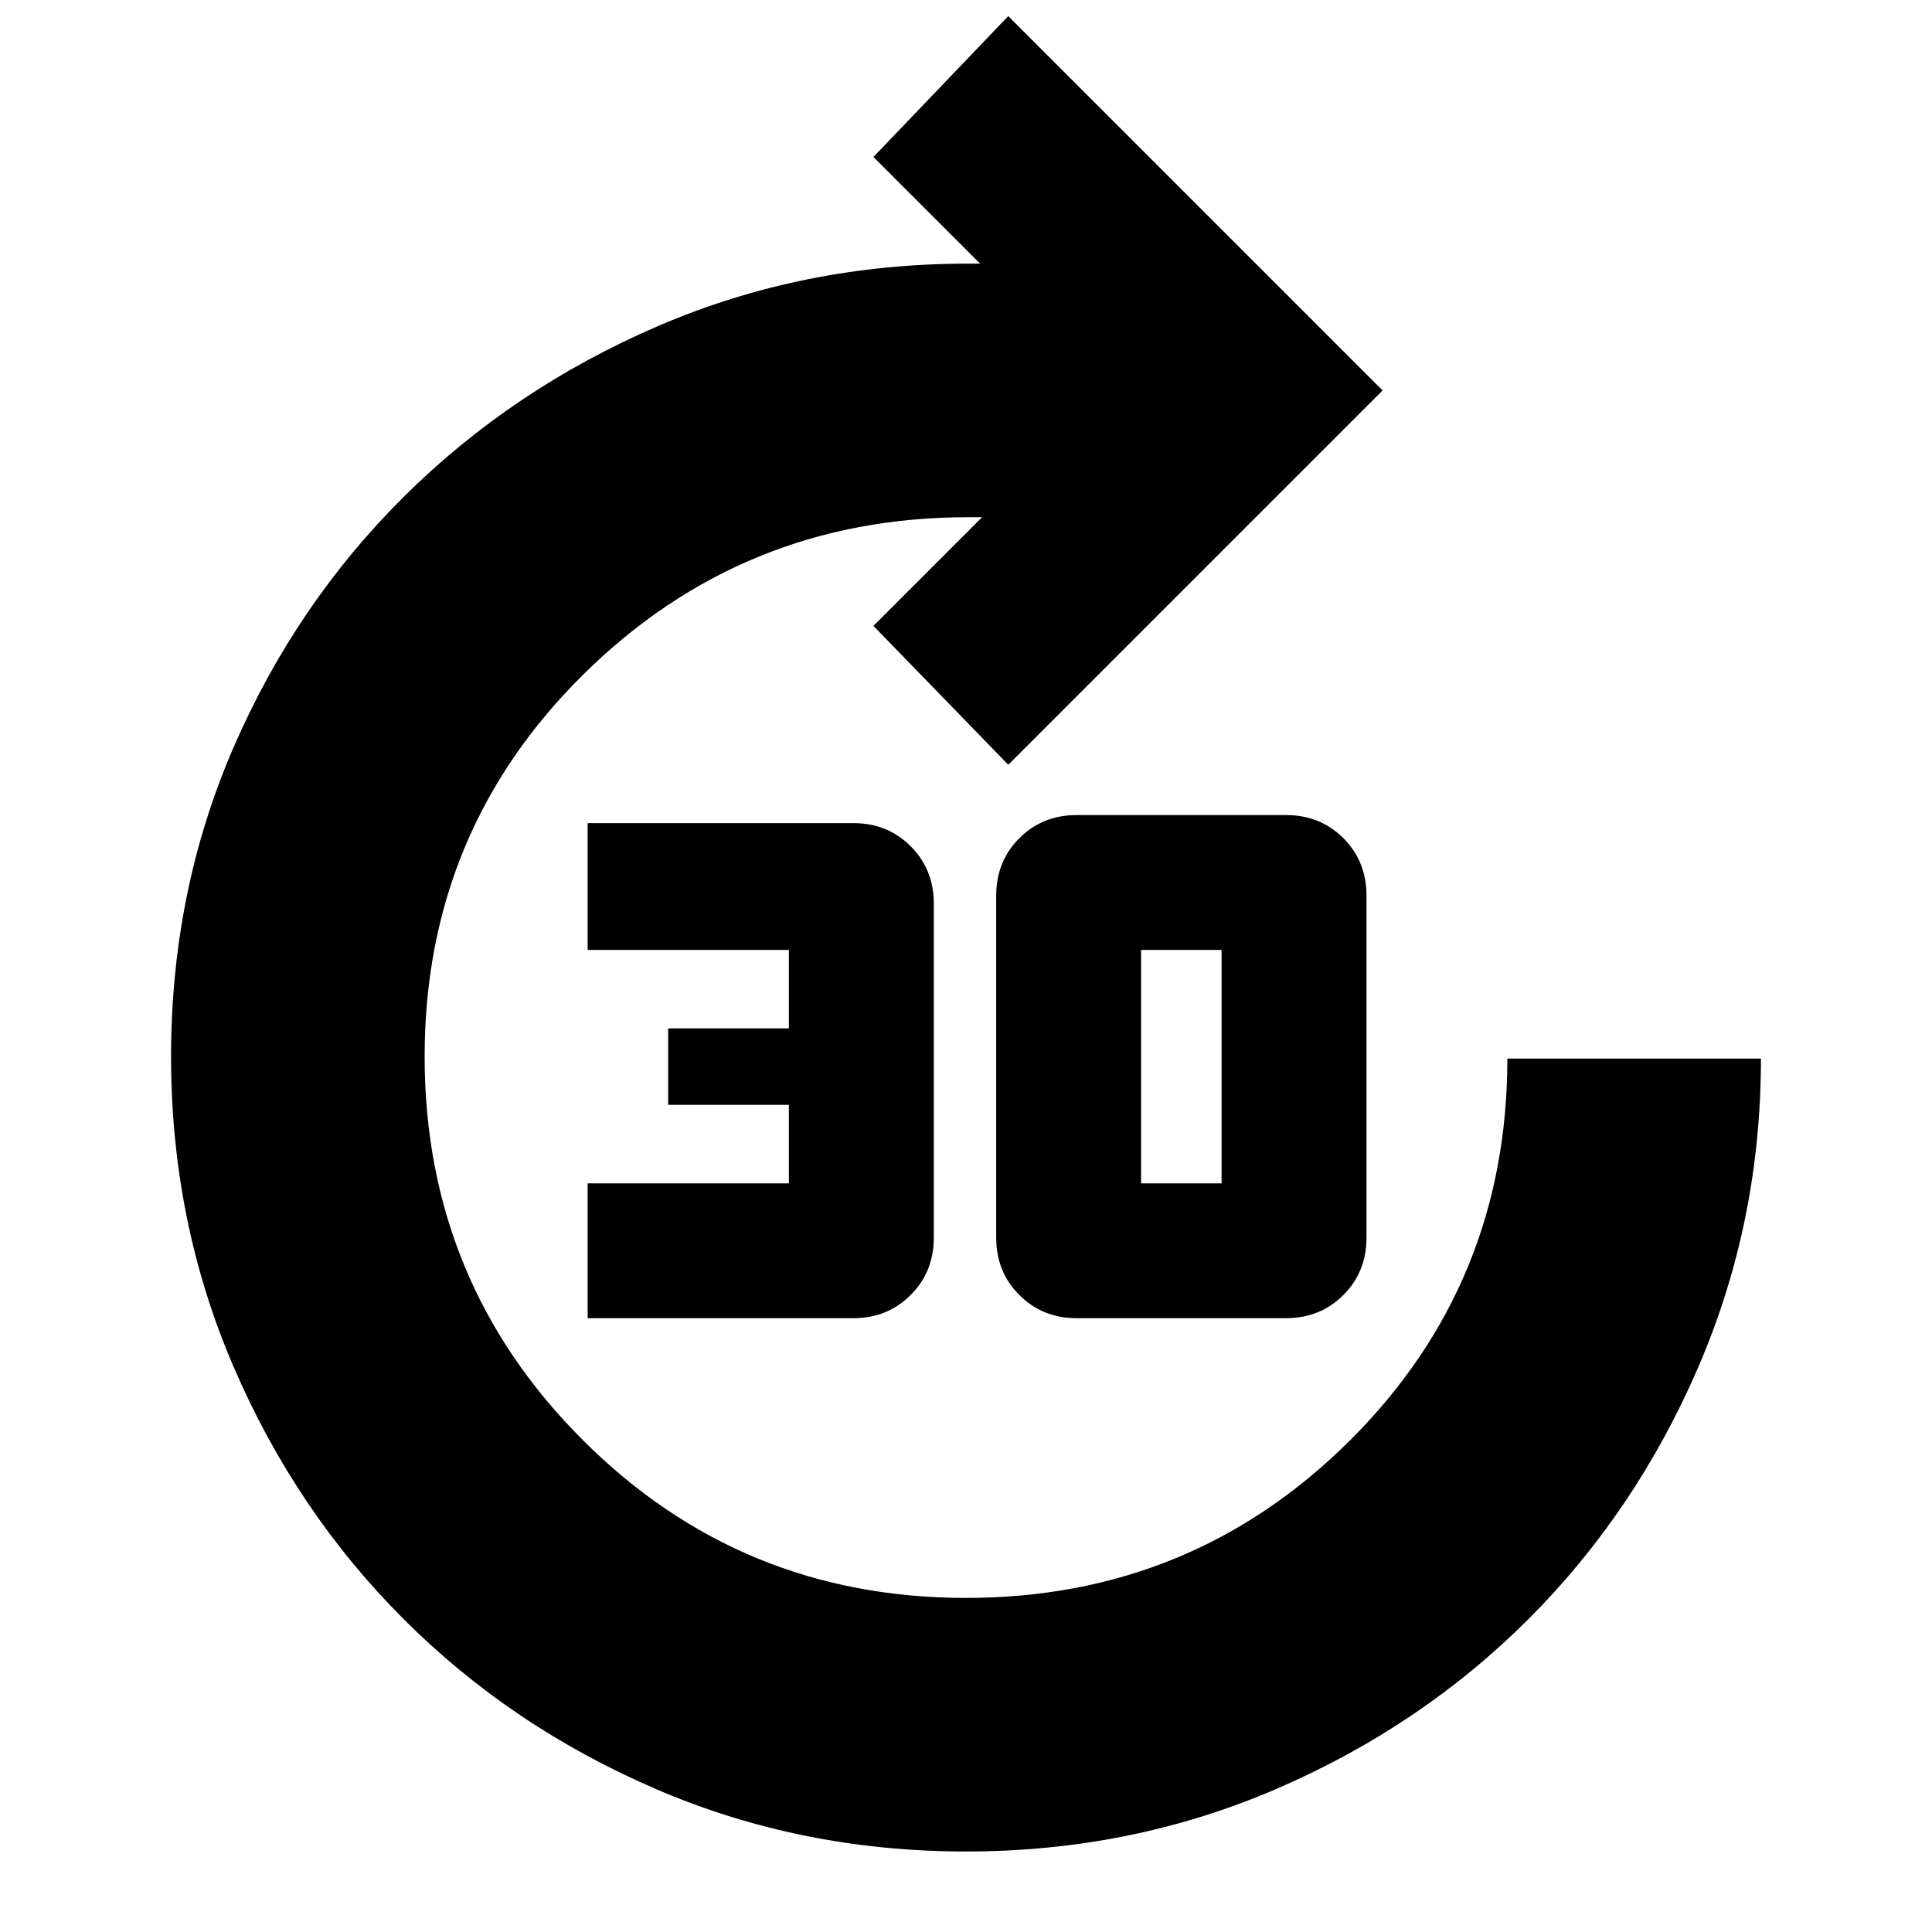 <svg xmlns="http://www.w3.org/2000/svg" height="24" width="24"><path d="M7.3 16.375V14.7H9.8V13.725H8.3V12.775H9.8V11.8H7.3V10.225H10.6Q11.025 10.225 11.312 10.512Q11.6 10.8 11.6 11.225V15.375Q11.6 15.8 11.312 16.087Q11.025 16.375 10.6 16.375ZM13.375 16.375Q12.95 16.375 12.663 16.087Q12.375 15.8 12.375 15.375V11.125Q12.375 10.7 12.663 10.412Q12.95 10.125 13.375 10.125H15.975Q16.4 10.125 16.688 10.412Q16.975 10.7 16.975 11.125V15.375Q16.975 15.8 16.688 16.087Q16.4 16.375 15.975 16.375ZM14.175 14.7H15.175Q15.175 14.7 15.175 14.7Q15.175 14.7 15.175 14.7V11.8Q15.175 11.8 15.175 11.8Q15.175 11.8 15.175 11.8H14.175Q14.175 11.8 14.175 11.8Q14.175 11.8 14.175 11.8V14.7Q14.175 14.7 14.175 14.7Q14.175 14.7 14.175 14.7ZM12 23Q9.95 23 8.15 22.225Q6.35 21.45 5.013 20.112Q3.675 18.775 2.9 16.975Q2.125 15.175 2.125 13.125Q2.125 11.075 2.9 9.287Q3.675 7.5 5.025 6.162Q6.375 4.825 8.175 4.05Q9.975 3.275 12.025 3.275H12.175L10.85 1.95L12.525 0.2L17.175 4.85L12.525 9.5L10.85 7.775L12.2 6.425H12.025Q9.225 6.425 7.25 8.375Q5.275 10.325 5.275 13.125Q5.275 15.925 7.238 17.887Q9.2 19.85 12 19.85Q14.8 19.85 16.763 17.9Q18.725 15.95 18.725 13.15H21.875Q21.875 15.175 21.1 16.975Q20.325 18.775 18.988 20.112Q17.65 21.45 15.85 22.225Q14.05 23 12 23Z"/></svg>